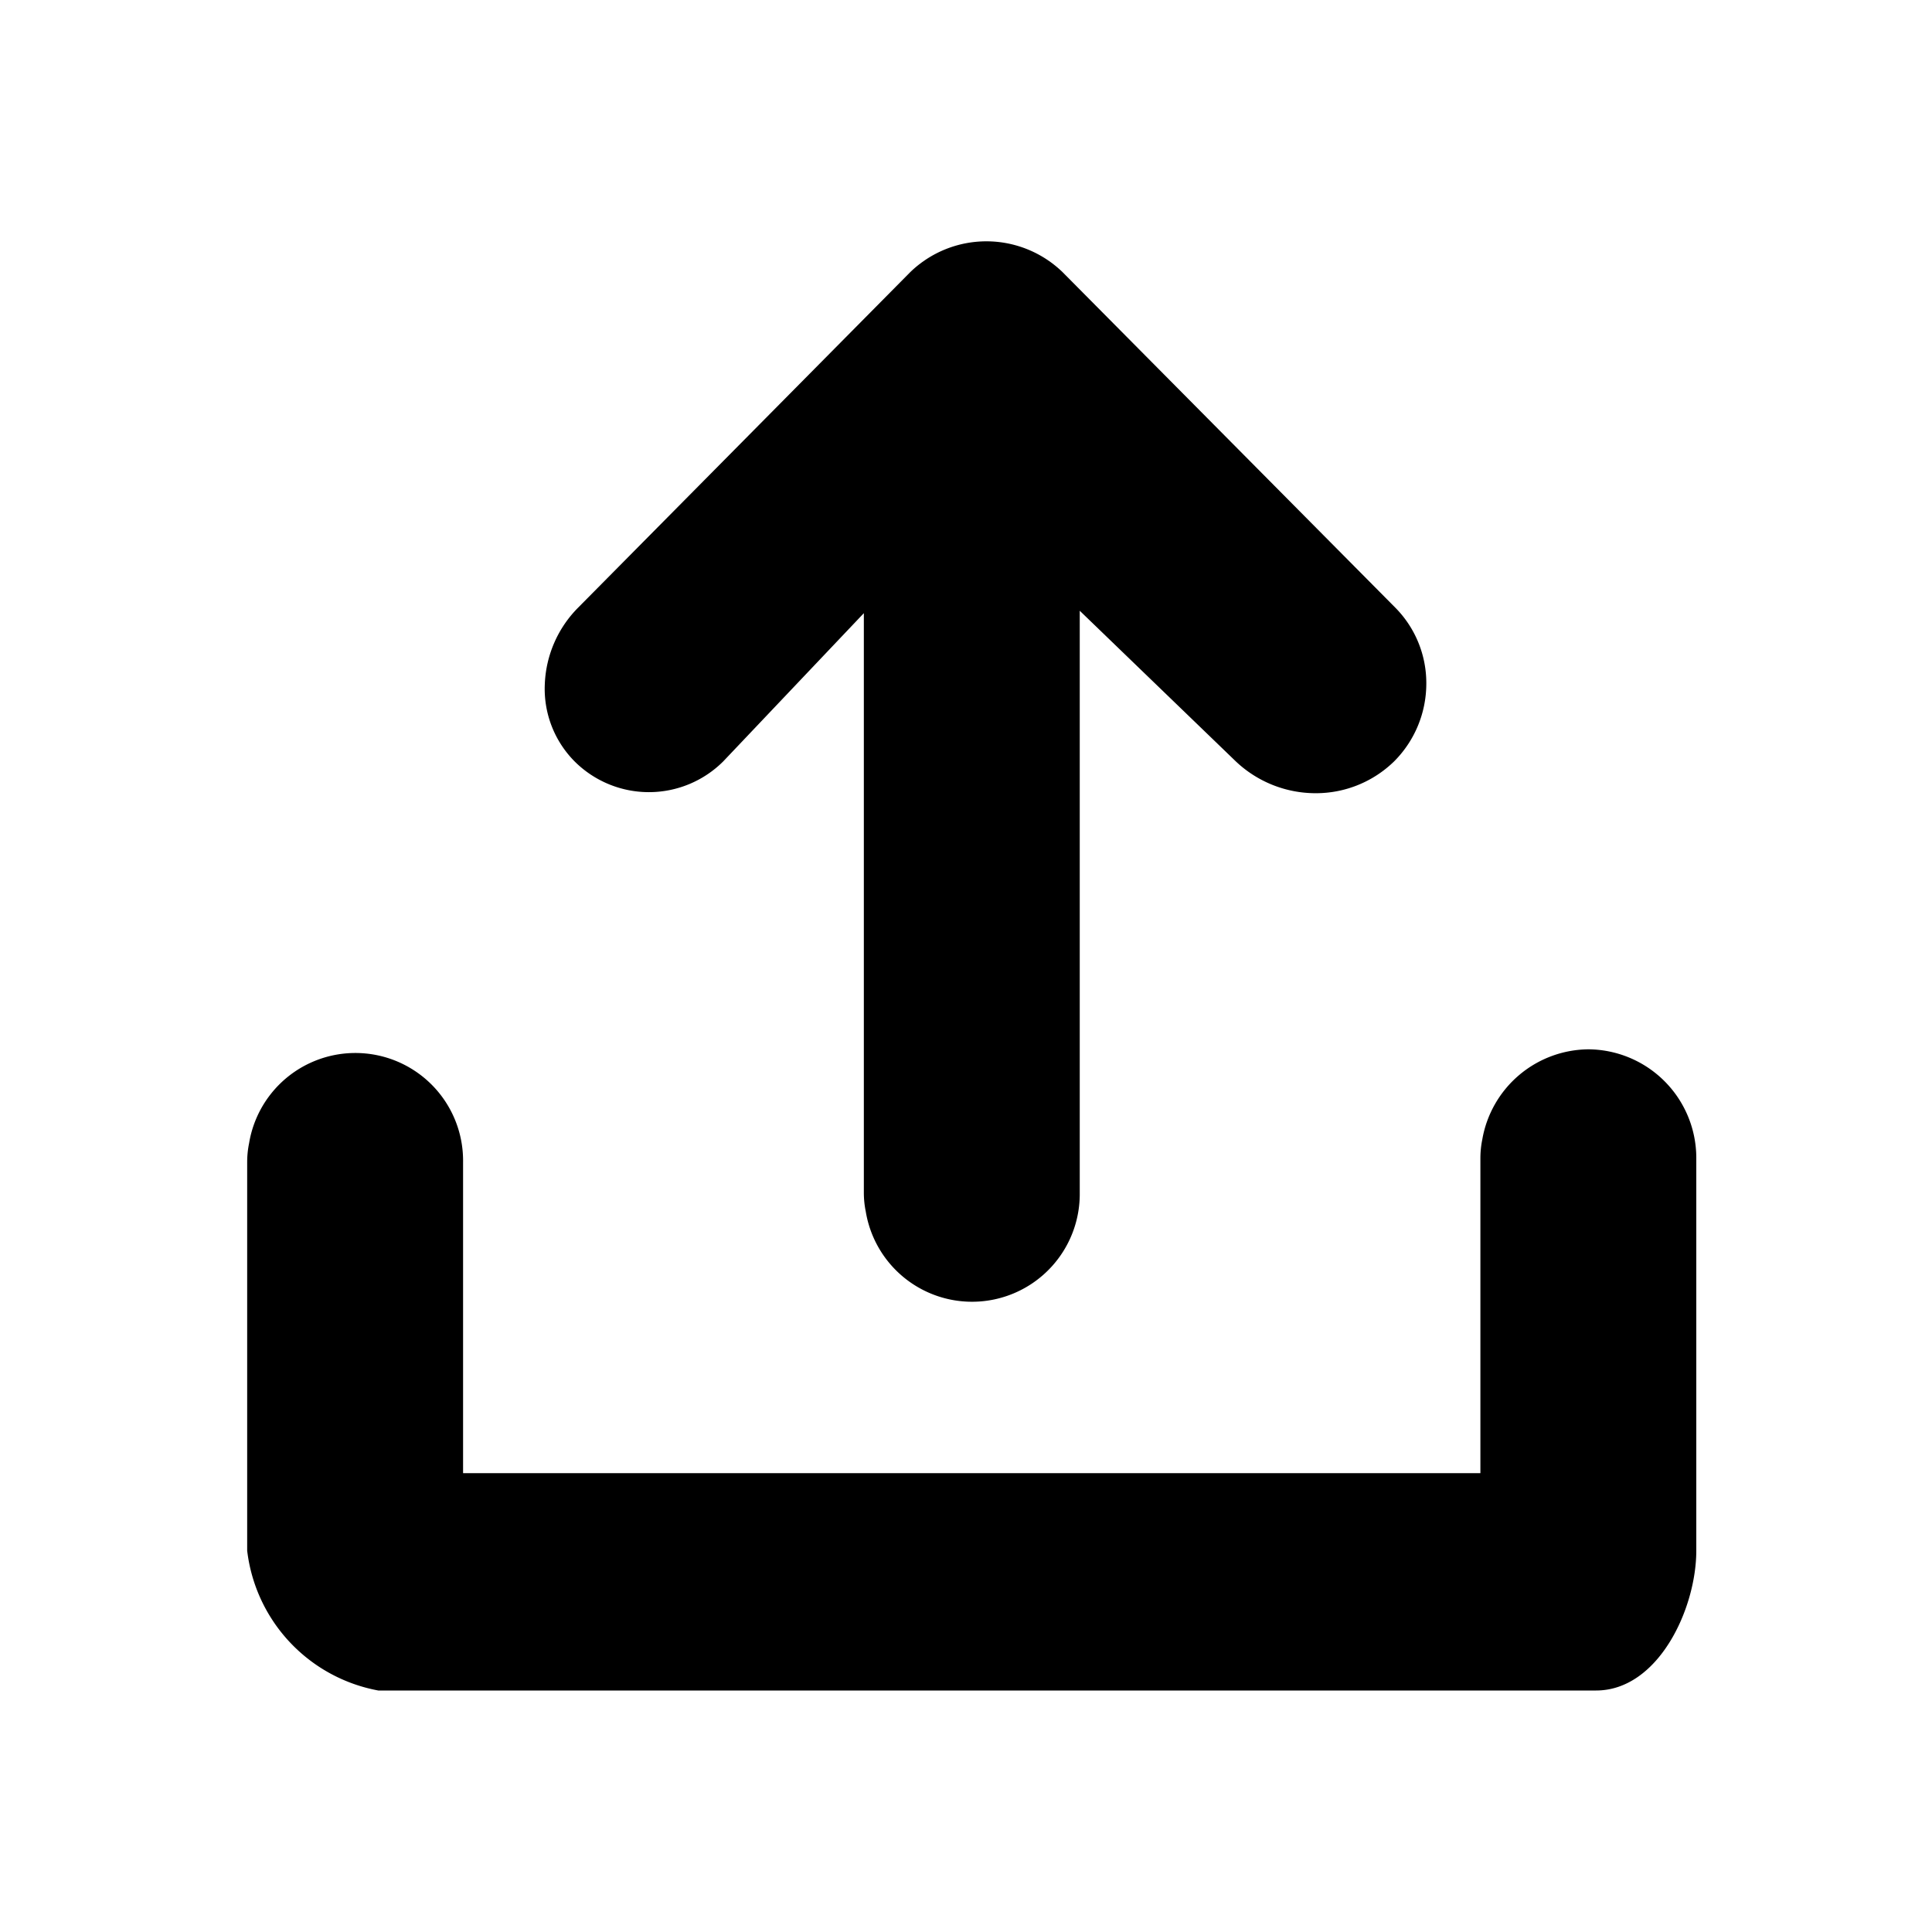 <svg xmlns="http://www.w3.org/2000/svg" viewBox="0 0 16 16" class="symbol"><title>inbox-out</title><path d="M13.154 8.69a.9.9 0 0 0-.878.745.787.787 0 0 0-.016.156V12.2H3.835V9.623a.892.892 0 0 0-1.772-.156.786.786 0 0 0-.016.156v3.219A1.338 1.338 0 0 0 3.133 14h10.085c.514 0 .83-.675.83-1.159v-3.25a.9.9 0 0 0-.894-.901zM5.99 6.305l1.164-1.227v4.8a.777.777 0 0 0 .016.156.892.892 0 0 0 1.772-.156v-4.82l1.292 1.247a.961.961 0 0 0 .664.264.927.927 0 0 0 .648-.264.911.911 0 0 0 .266-.636.887.887 0 0 0-.258-.638L8.8 2.254a.907.907 0 0 0-1.262 0L4.789 5.031a.95.95 0 0 0-.277.632.853.853 0 0 0 .246.642.871.871 0 0 0 1.232 0z" data-name="Layer 1"/></svg>